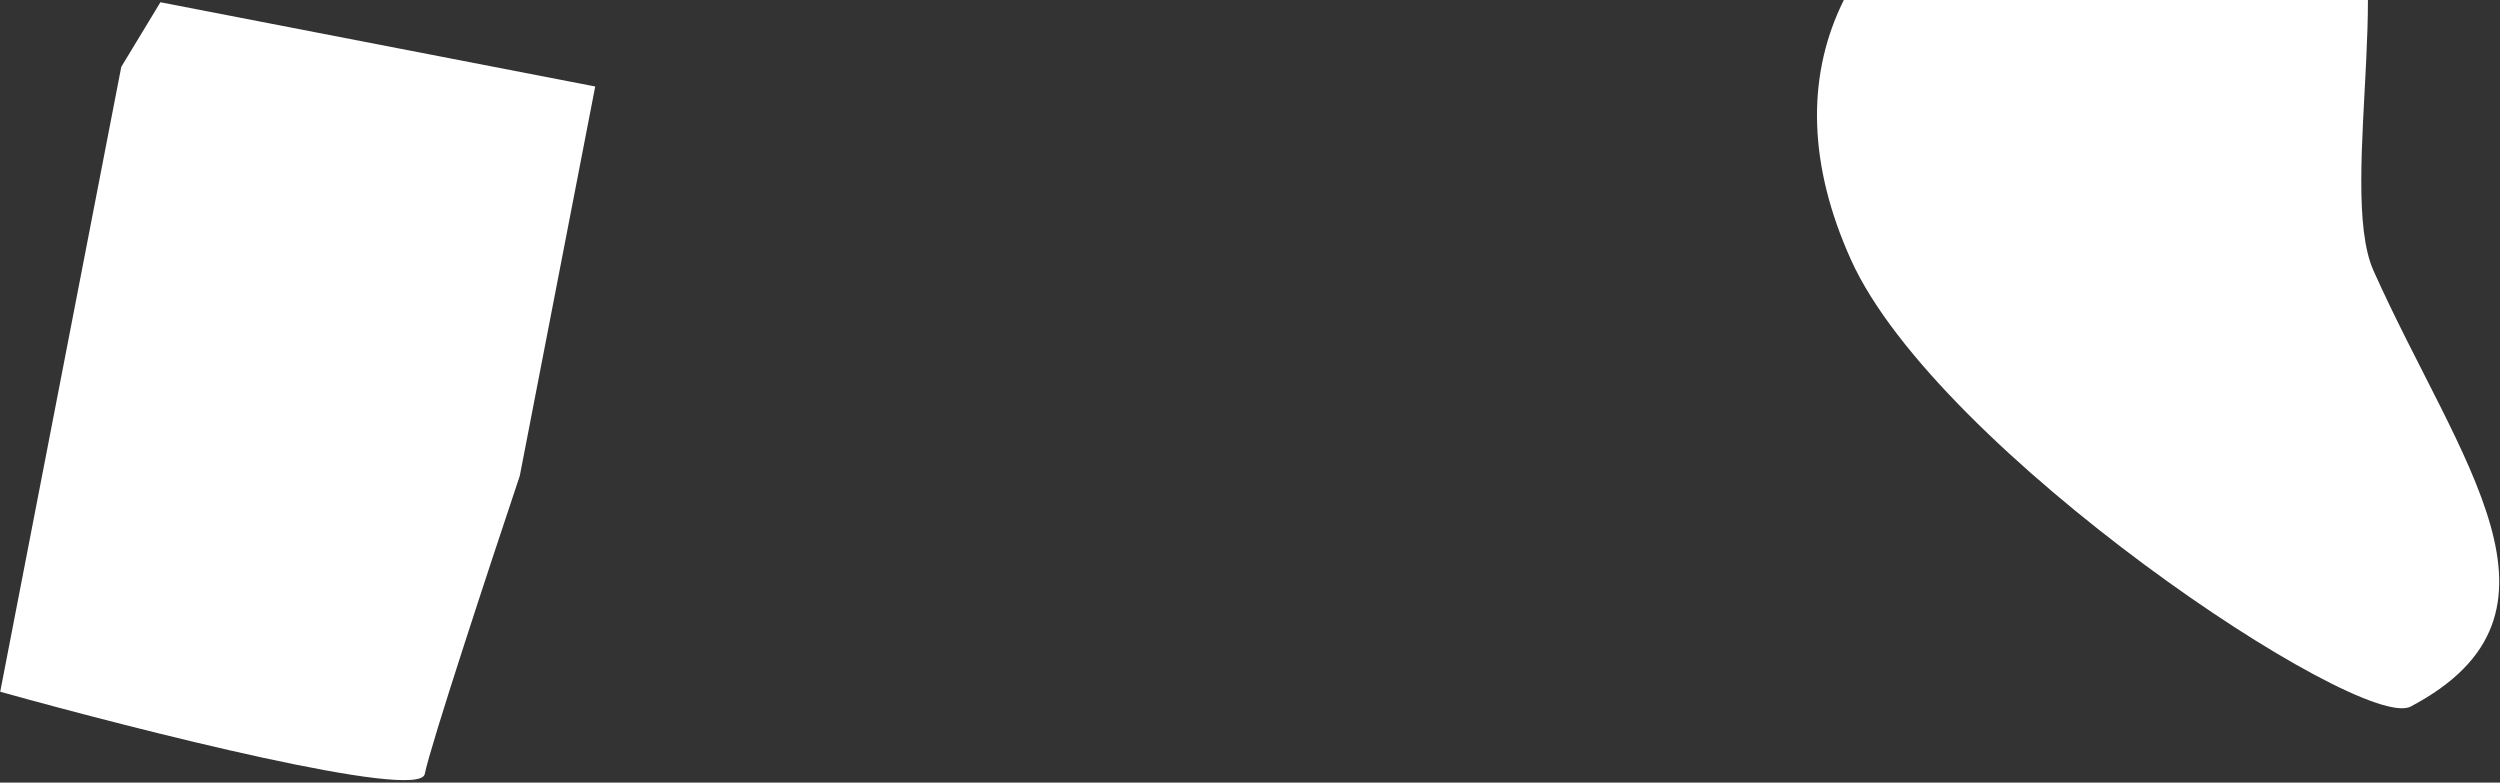 <svg width="920" height="288" viewBox="0 0 920 288" fill="none" xmlns="http://www.w3.org/2000/svg">
<rect x="0" y="0" width="920" height="288" fill="#333333" stroke="none"/>
<path d="M681.144 95.563C649.484 25.374 680.297 -30.154 747.726 -60.263C785.018 -76.903 830.247 -65.598 859.309 -45.71C885.072 -28.071 859.409 68.413 873.483 99.683C904.989 170.018 952.162 225.727 887.121 260.012C868.782 269.707 712.766 165.788 681.144 95.563Z" fill="white"/>
<path d="M0.077 254.567L44.63 24.602L59.03 0.829L116.143 11.894L219.04 31.829L207.031 93.812L191.281 175.108C180.436 207.492 158.26 274.775 156.311 284.836C154.362 294.897 51.343 268.849 0.077 254.567Z" fill="white"/>
</svg>
